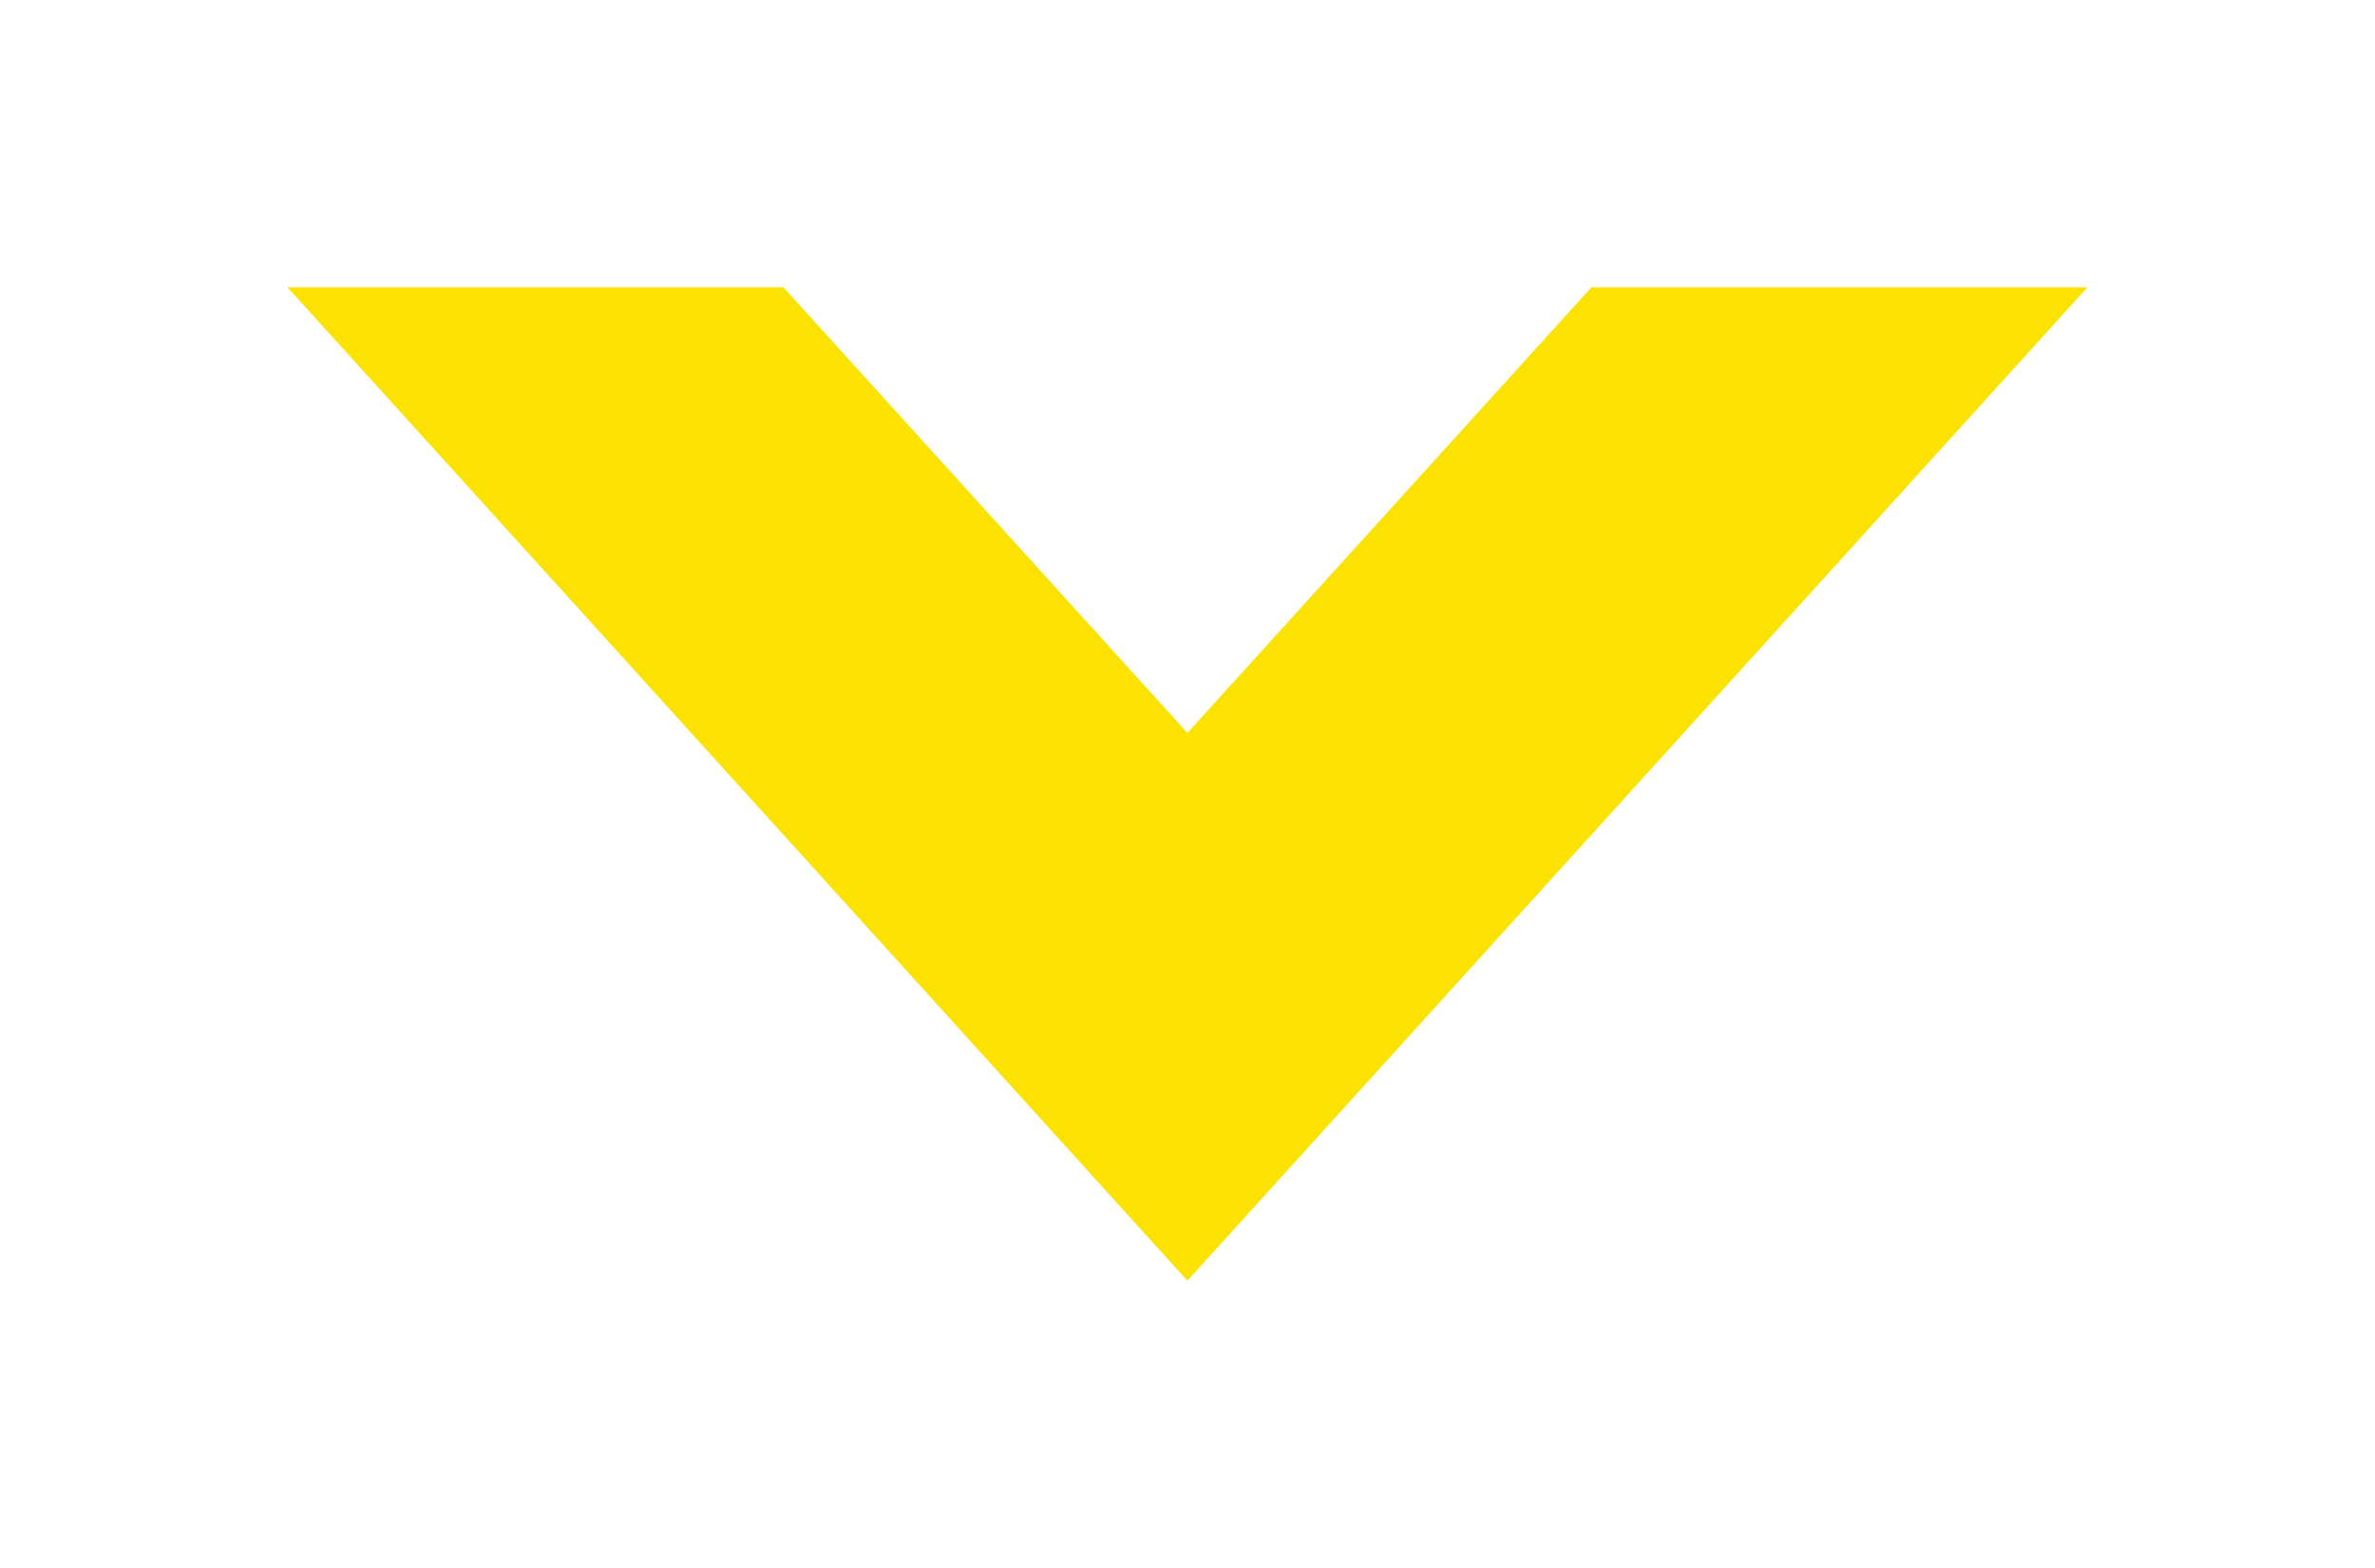 <svg xmlns="http://www.w3.org/2000/svg" xmlns:xlink="http://www.w3.org/1999/xlink" width="74.352" height="49.11" viewBox="0 0 74.352 49.11">
  <defs>
    <filter id="Path_7315" x="0" y="0" width="74.352" height="49.11" filterUnits="userSpaceOnUse">
      <feOffset dy="3" input="SourceAlpha"/>
      <feGaussianBlur stdDeviation="3" result="blur"/>
      <feFlood flood-opacity="0.161"/>
      <feComposite operator="in" in2="blur"/>
      <feComposite in="SourceGraphic"/>
    </filter>
  </defs>
  <g transform="matrix(1, 0, 0, 1, 0, 0)" filter="url(#Path_7315)">
    <path id="Path_7315-2" data-name="Path 7315" d="M426,417.326l-28.177,31.11-28.175-31.11h15.527l12.648,13.955,12.649-13.955Z" transform="translate(-360.65 -411.33)" fill="#fbe200"/>
  </g>
</svg>
